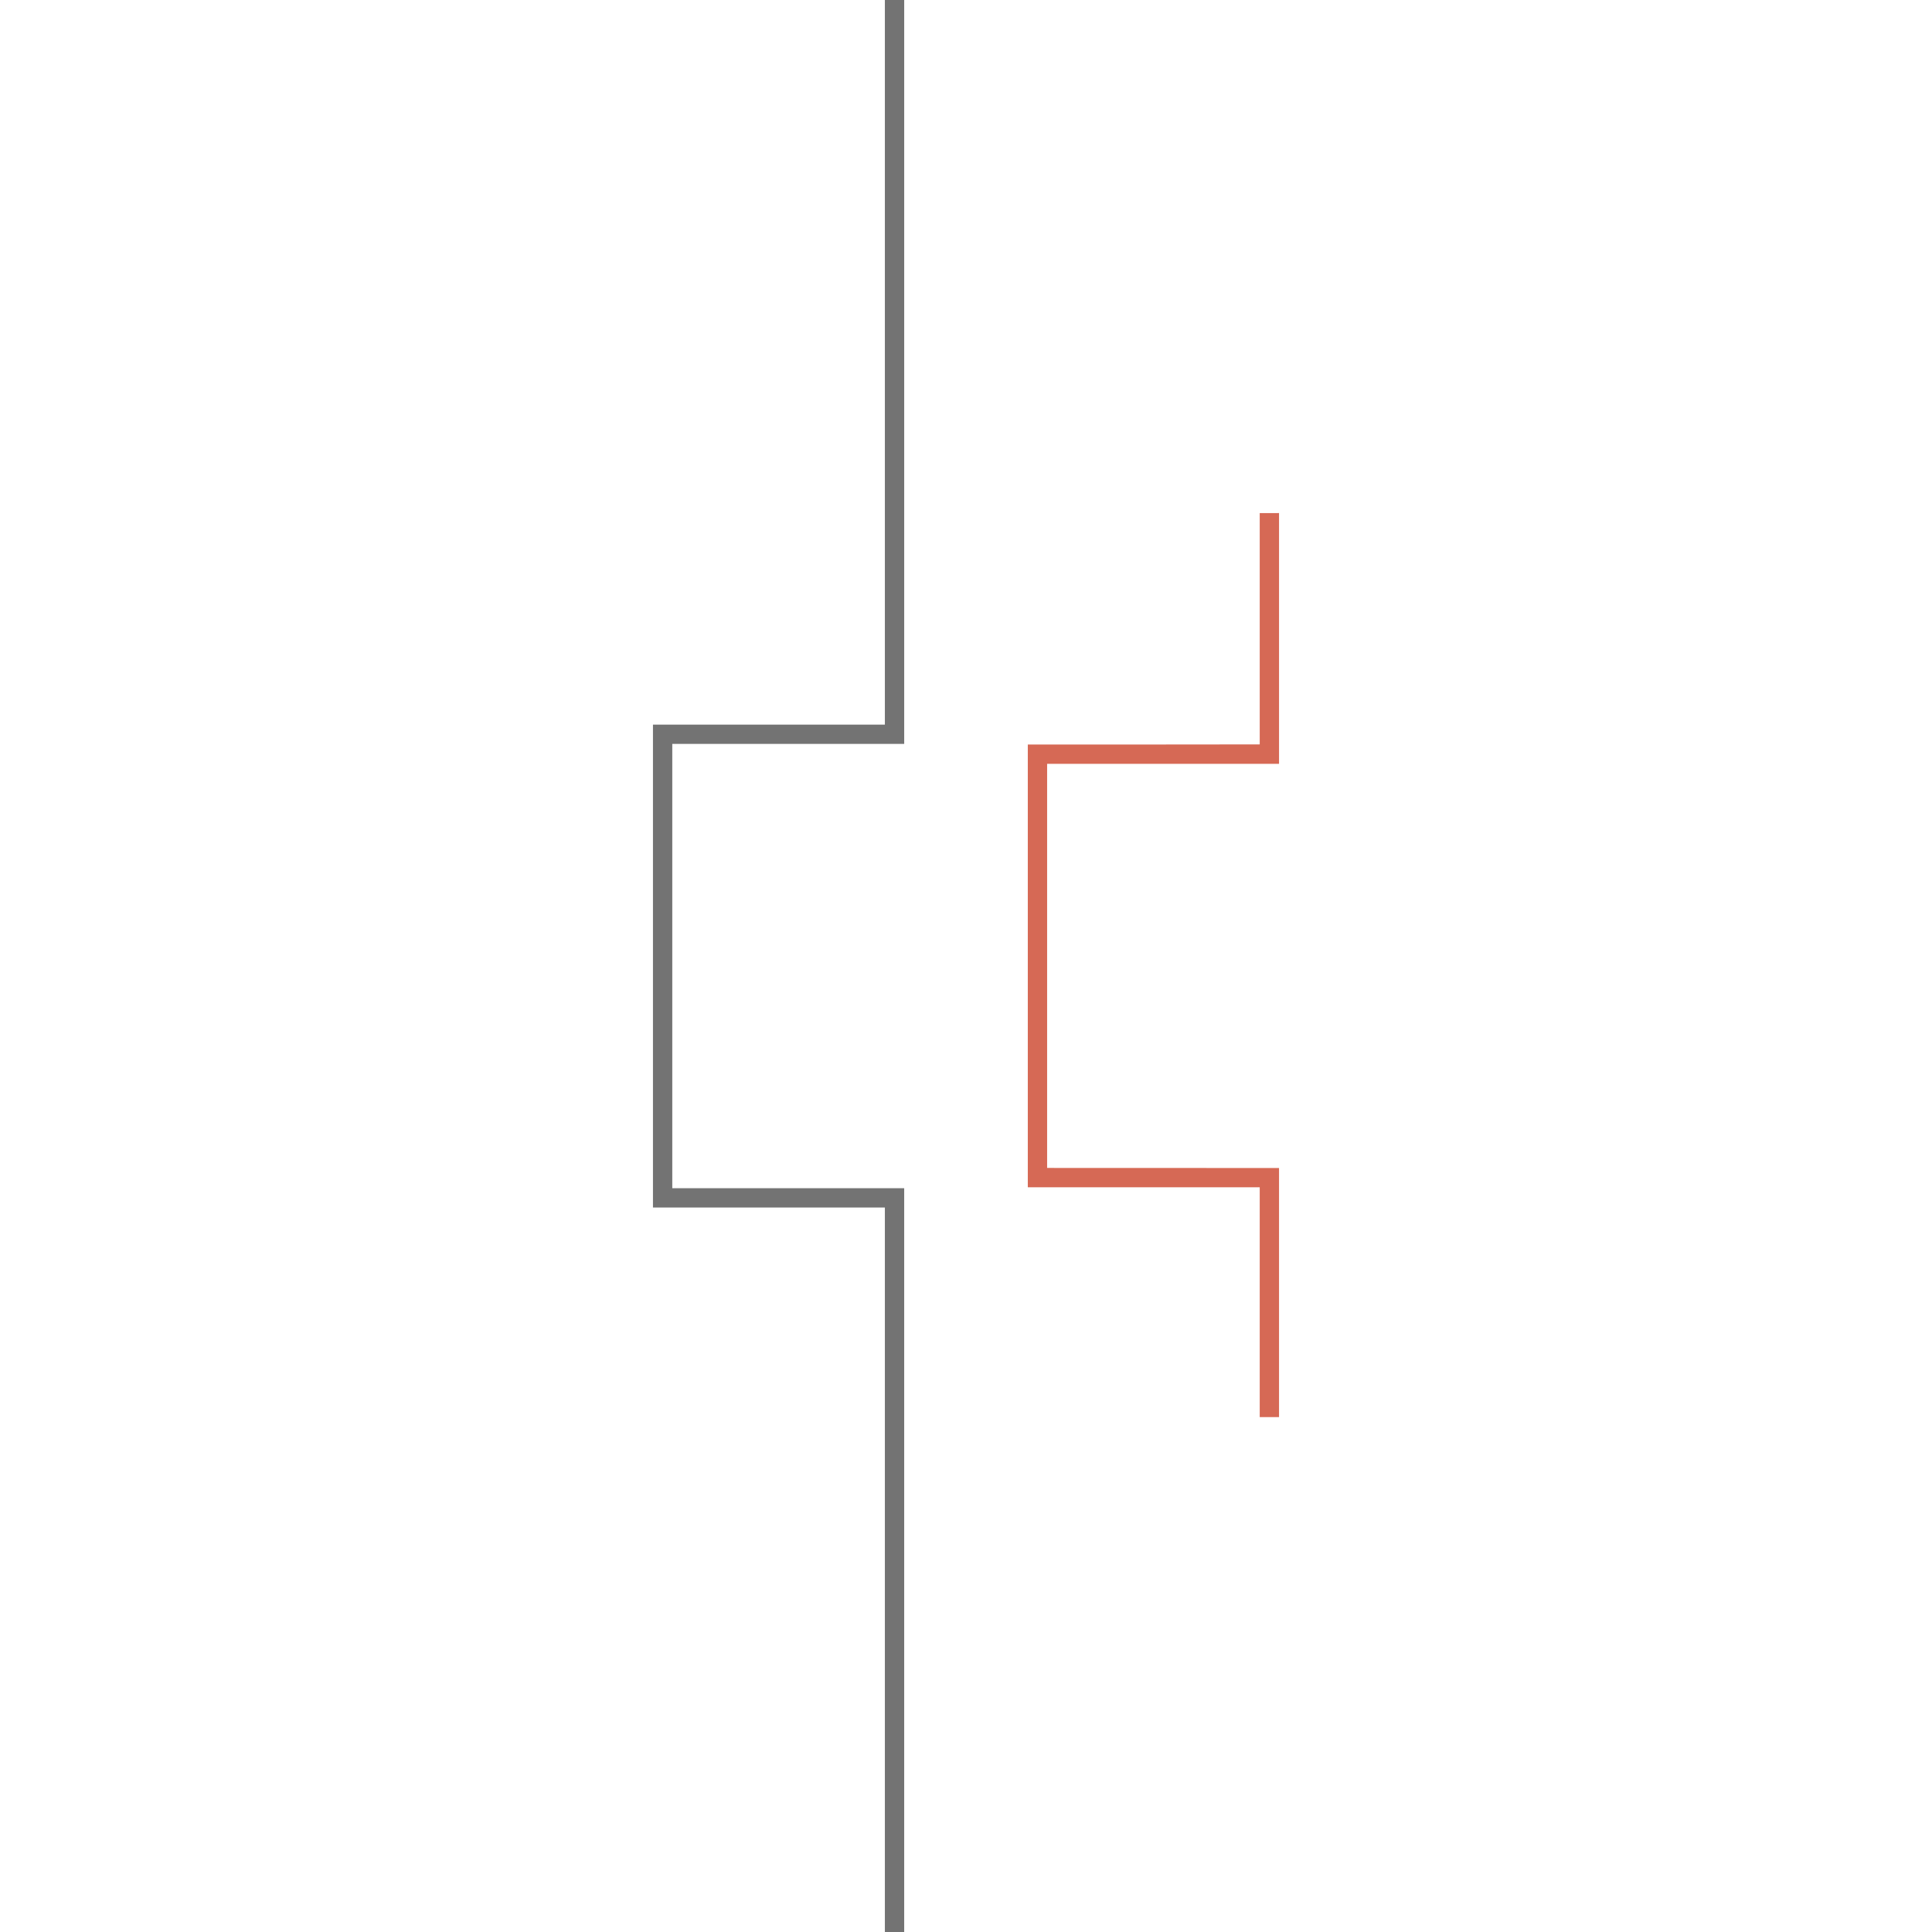 <?xml version="1.0" encoding="utf-8"?>
<svg width="100" height="100" viewBox="0 0 100 100" version="1.1" xmlns="http://www.w3.org/2000/svg">
  <path style="fill:#737373;" d="m 45.801,0 v 37.498 0.008 H 33.797 V 62.5 H 45.801 V 100 h 1 c 0,-12.833 0,-25.665 0,-38.498 C 42.804,61.498 38.797,61.5 34.797,61.5 V 38.504 h 12.004 c 0,-12.835 0,-25.669 0,-38.504 z"/>
  <path style="fill:#d66955;" d="m 65.203,26.557 v 11.973 c -3.995,0.008 -8.003,0.006 -12.004,0.006 v 22.918 h 12.004 v 11.895 h 1 c 0,-4.298 0,-8.595 0,-12.893 -3.997,-0.004 -8.003,-0.004 -12.004,-0.004 V 39.535 h 12.004 c 0,-4.326 0,-8.652 0,-12.979 z"/>
</svg>
